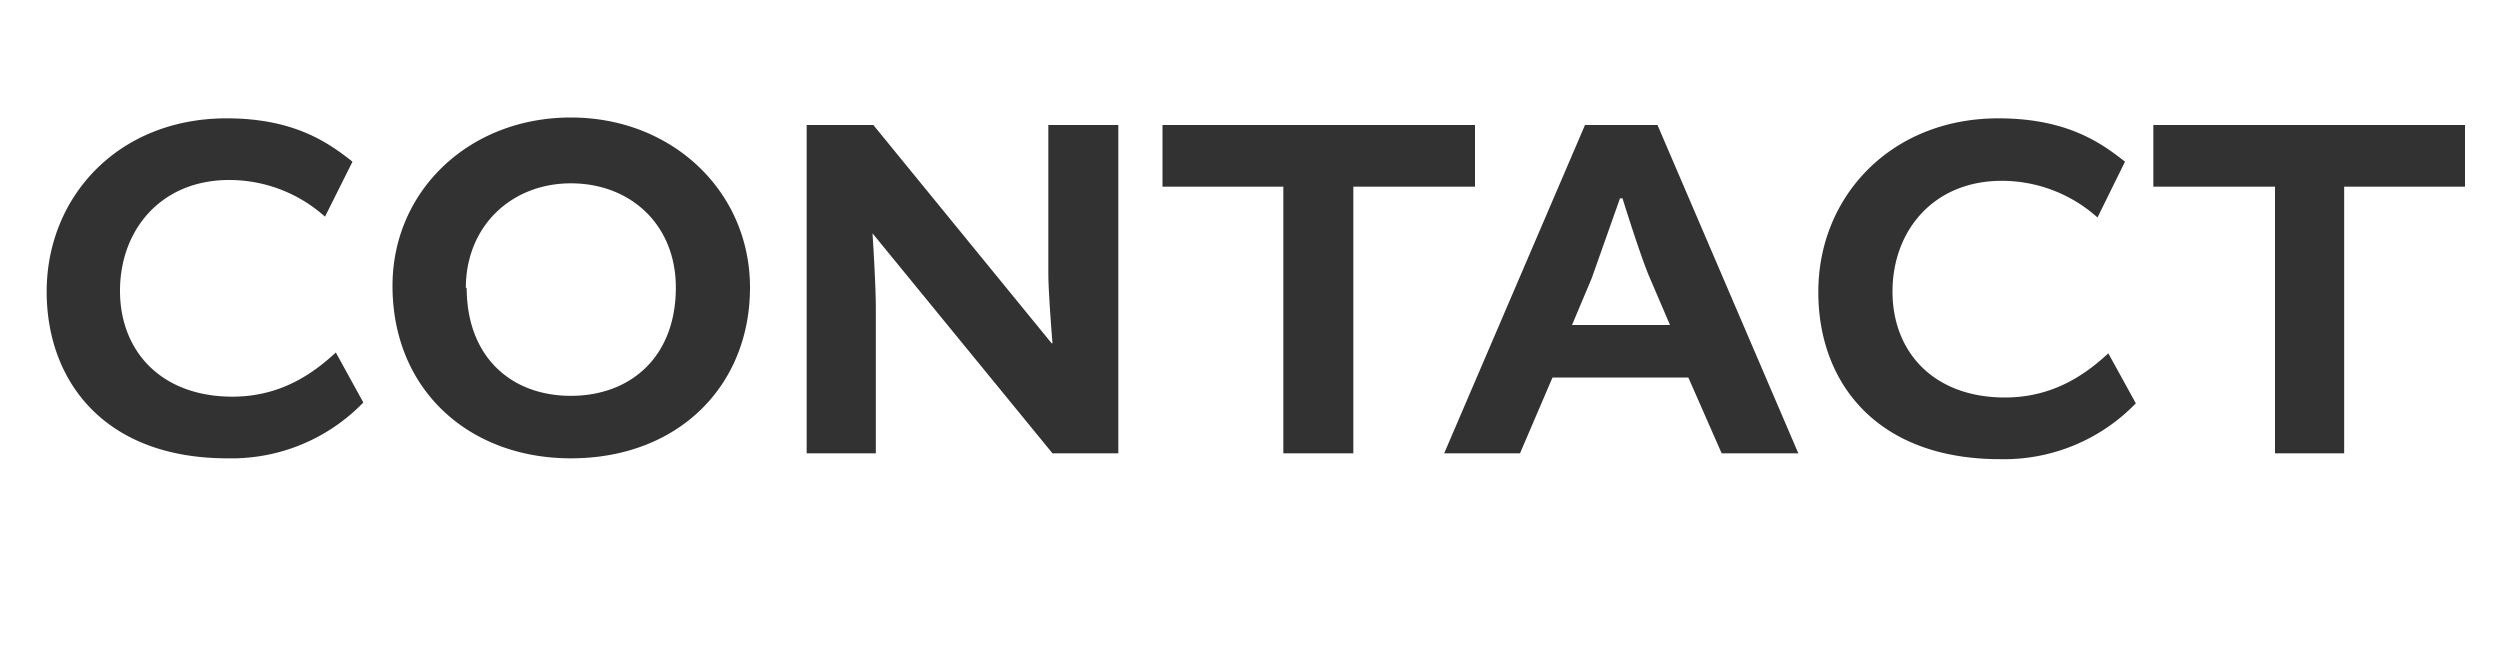 <svg id="Layer_1" xmlns="http://www.w3.org/2000/svg" viewBox="0 0 300 80">
  <style>
    .st0{fill:#323232}
  </style>
  <path class="st0" d="M5.6 35c0-11.4 8.6-20.8 21.6-20.8 8.2 0 12.3 3 15.1 5.2L39 26a17.2 17.2 0 0 0-11.5-4.4c-8.2 0-13.1 6-13.1 13.3 0 7.2 4.9 12.7 13.5 12.7 6 0 9.9-3 12.4-5.3l3.3 6a22 22 0 0 1-16.3 6.7c-14.8 0-21.7-9.3-21.7-20zM90 34.5C90 46.3 81.4 55 68.5 55c-12.2 0-21.4-8.2-21.4-20.7 0-11.4 9.2-20.2 21.4-20.2S90 23 90 34.5zm-34 0c0 8.4 5.4 13 12.5 13s12.6-4.6 12.6-13C81.1 27 75.7 22 68.5 22c-7 0-12.6 5-12.6 12.6zM125.8 15h8.4v39.4h-7.9L104.7 28s.4 6 .4 9v17.4h-8.3V15h8l21.4 26.2h.1s-.5-6-.5-8.4V15zM154 22.4h-14.5V15H177v7.4h-14.6v32H154v-32zM198.9 15l16.9 39.4h-9.2l-4-9.1h-16.3l-3.9 9.1h-9.1L190.2 15h8.7zm-10.3 24h11.8l-2.4-5.6c-1.1-2.5-3.3-9.6-3.3-9.6h-.3l-3.4 9.6-2.4 5.7zM218.2 35c0-11.4 8.7-20.8 21.6-20.8 8.3 0 12.4 3 15.2 5.2l-3.3 6.7a17.2 17.2 0 0 0-11.5-4.4c-8.2 0-13.1 6-13.1 13.3 0 7.2 4.9 12.7 13.5 12.7 6 0 9.9-3 12.4-5.3l3.3 6a22 22 0 0 1-16.3 6.7c-14.9 0-21.8-9.3-21.8-20zM273 22.4h-14.6V15h37.4v7.4h-14.5v32H273v-32z"/>
</svg>
